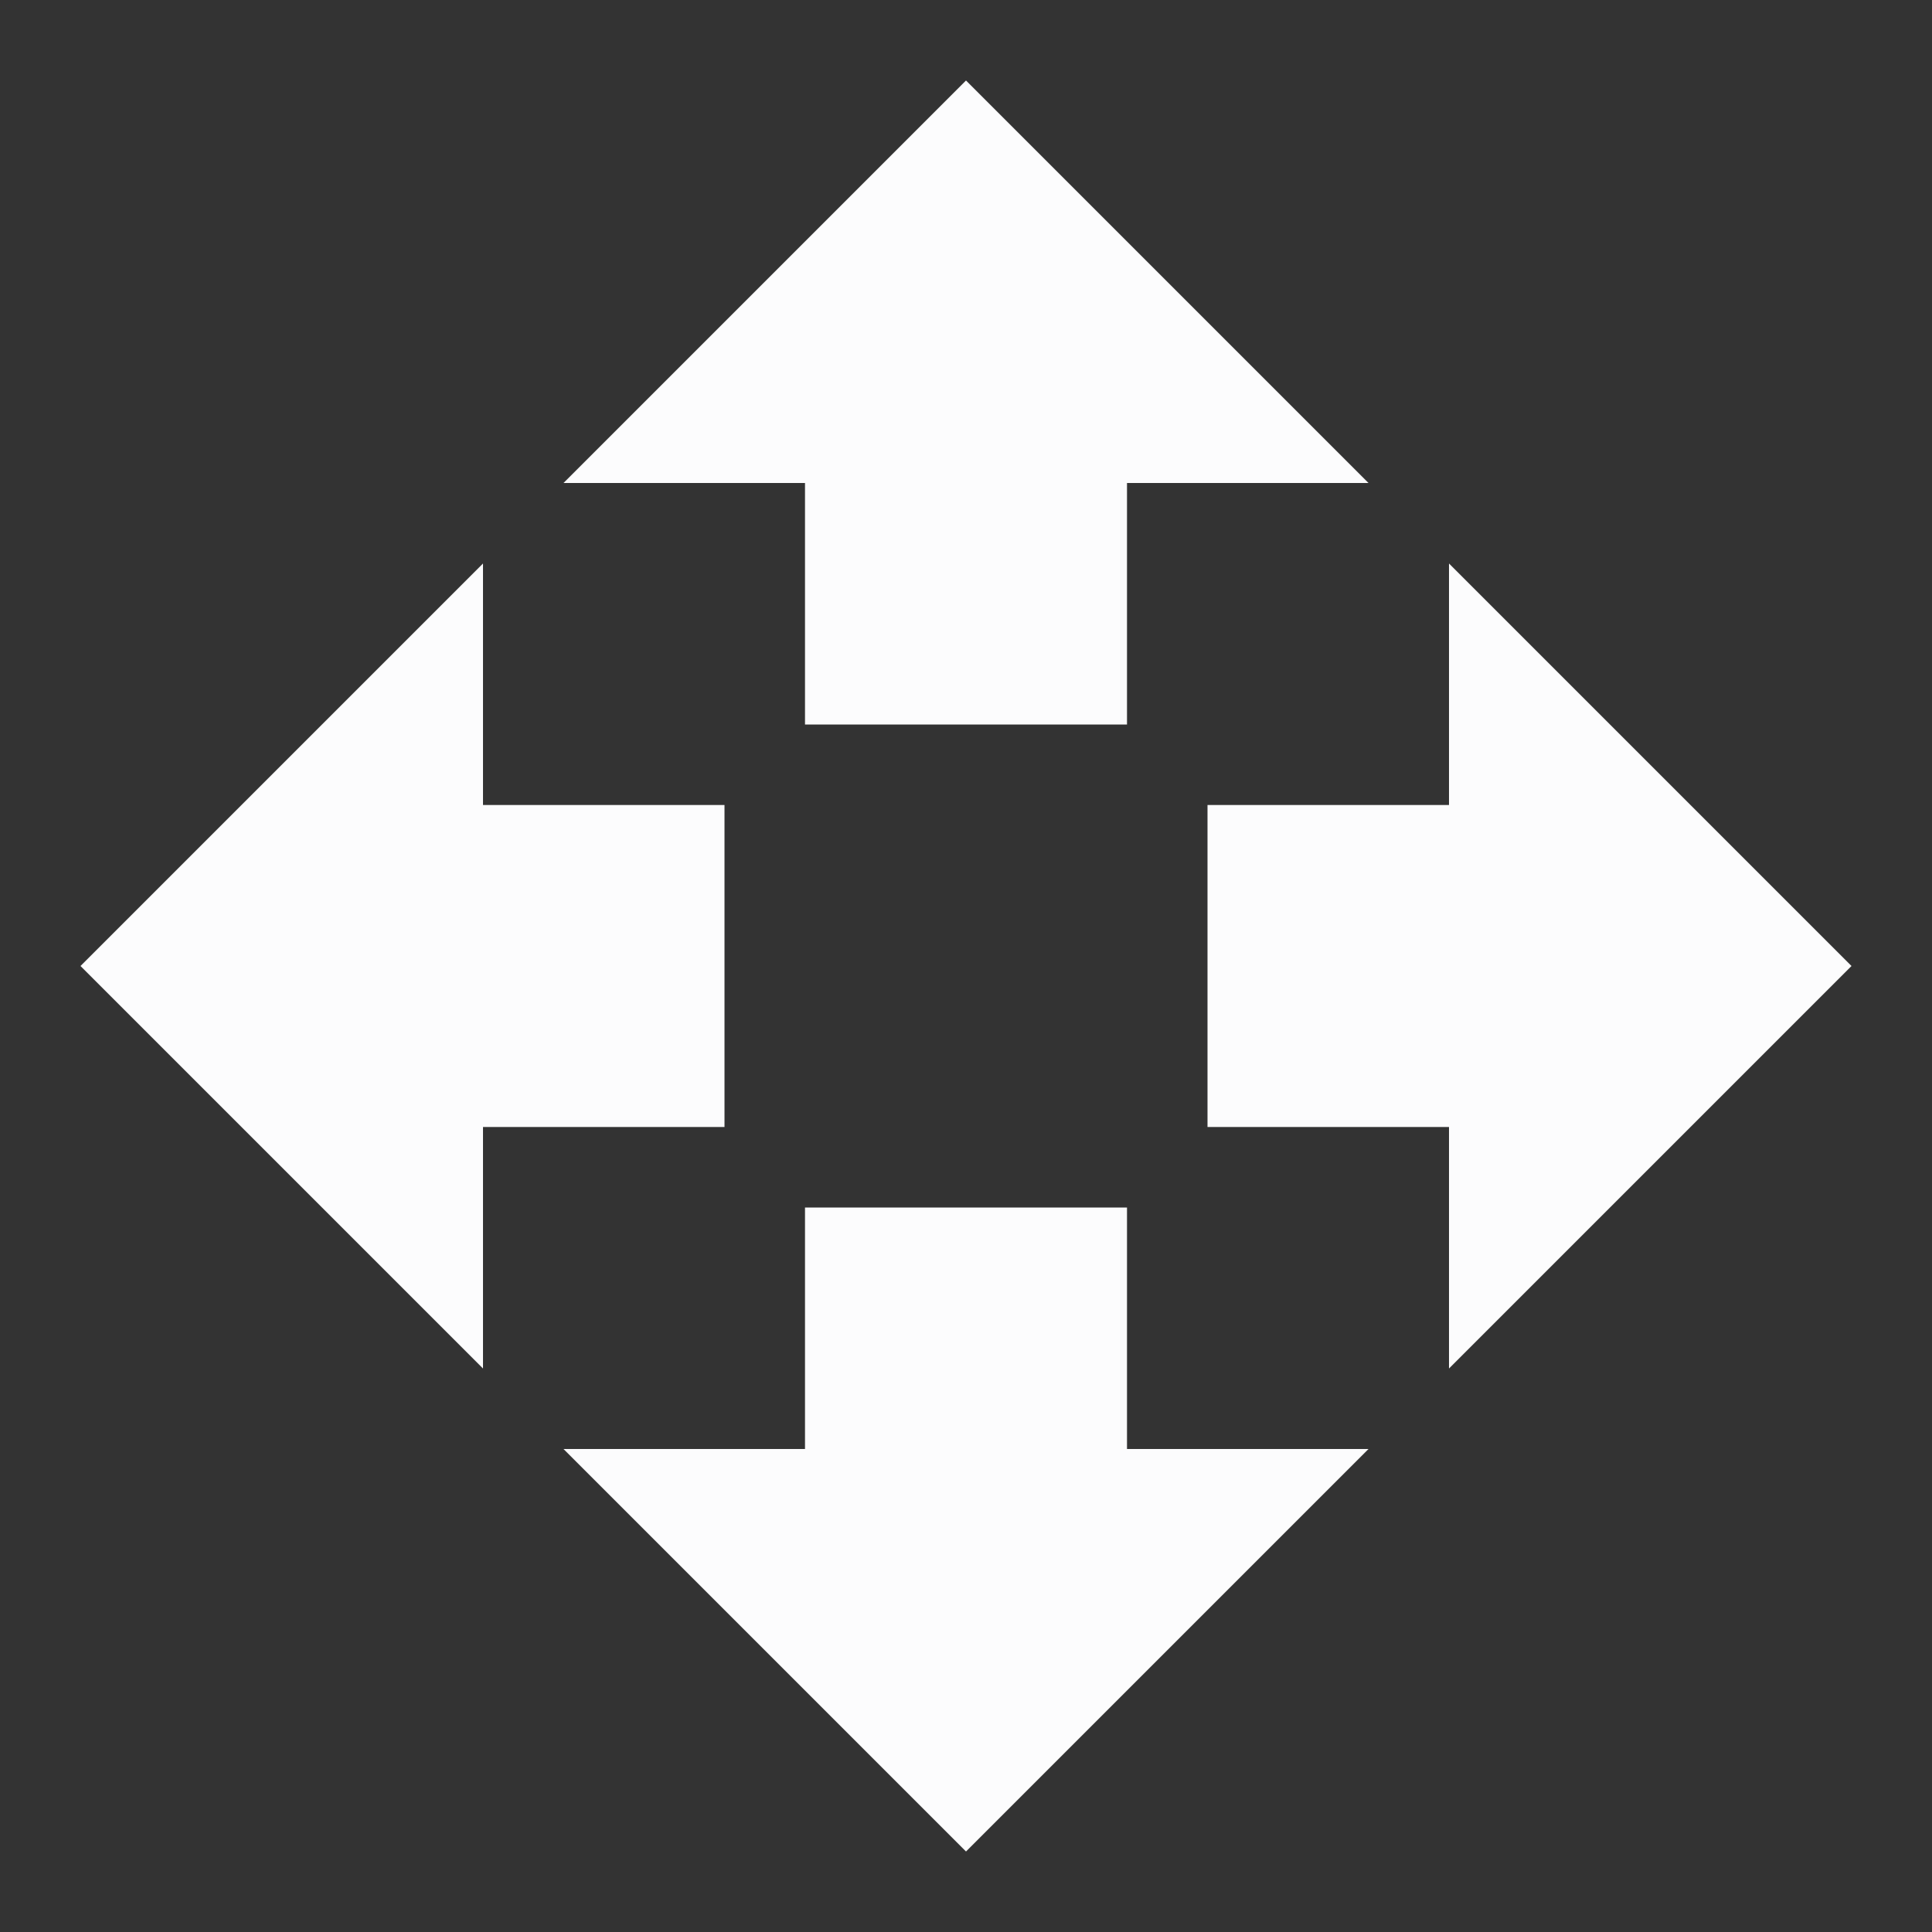 <svg width="24" height="24" viewBox="0 0 24 24" fill="none" xmlns="http://www.w3.org/2000/svg">
<rect x="0" y="0" width="24" height="24" fill="#333333" stroke="none"/>
<g clip-path="url(#clip0_19_25940)">
<path d="M10 9H14V6H17L12 1L7 6H10V9ZM9 10H6V7L1 12L6 17V14H9V10ZM23 12L18 7V10H15V14H18V17L23 12ZM14 15H10V18H7L12 23L17 18H14V15Z" fill="#FCFCFD"/>
</g>
<defs>
<clipPath id="clip0_19_25940">
<rect width="24" height="24" fill="white"/>
</clipPath>
</defs>
</svg>
